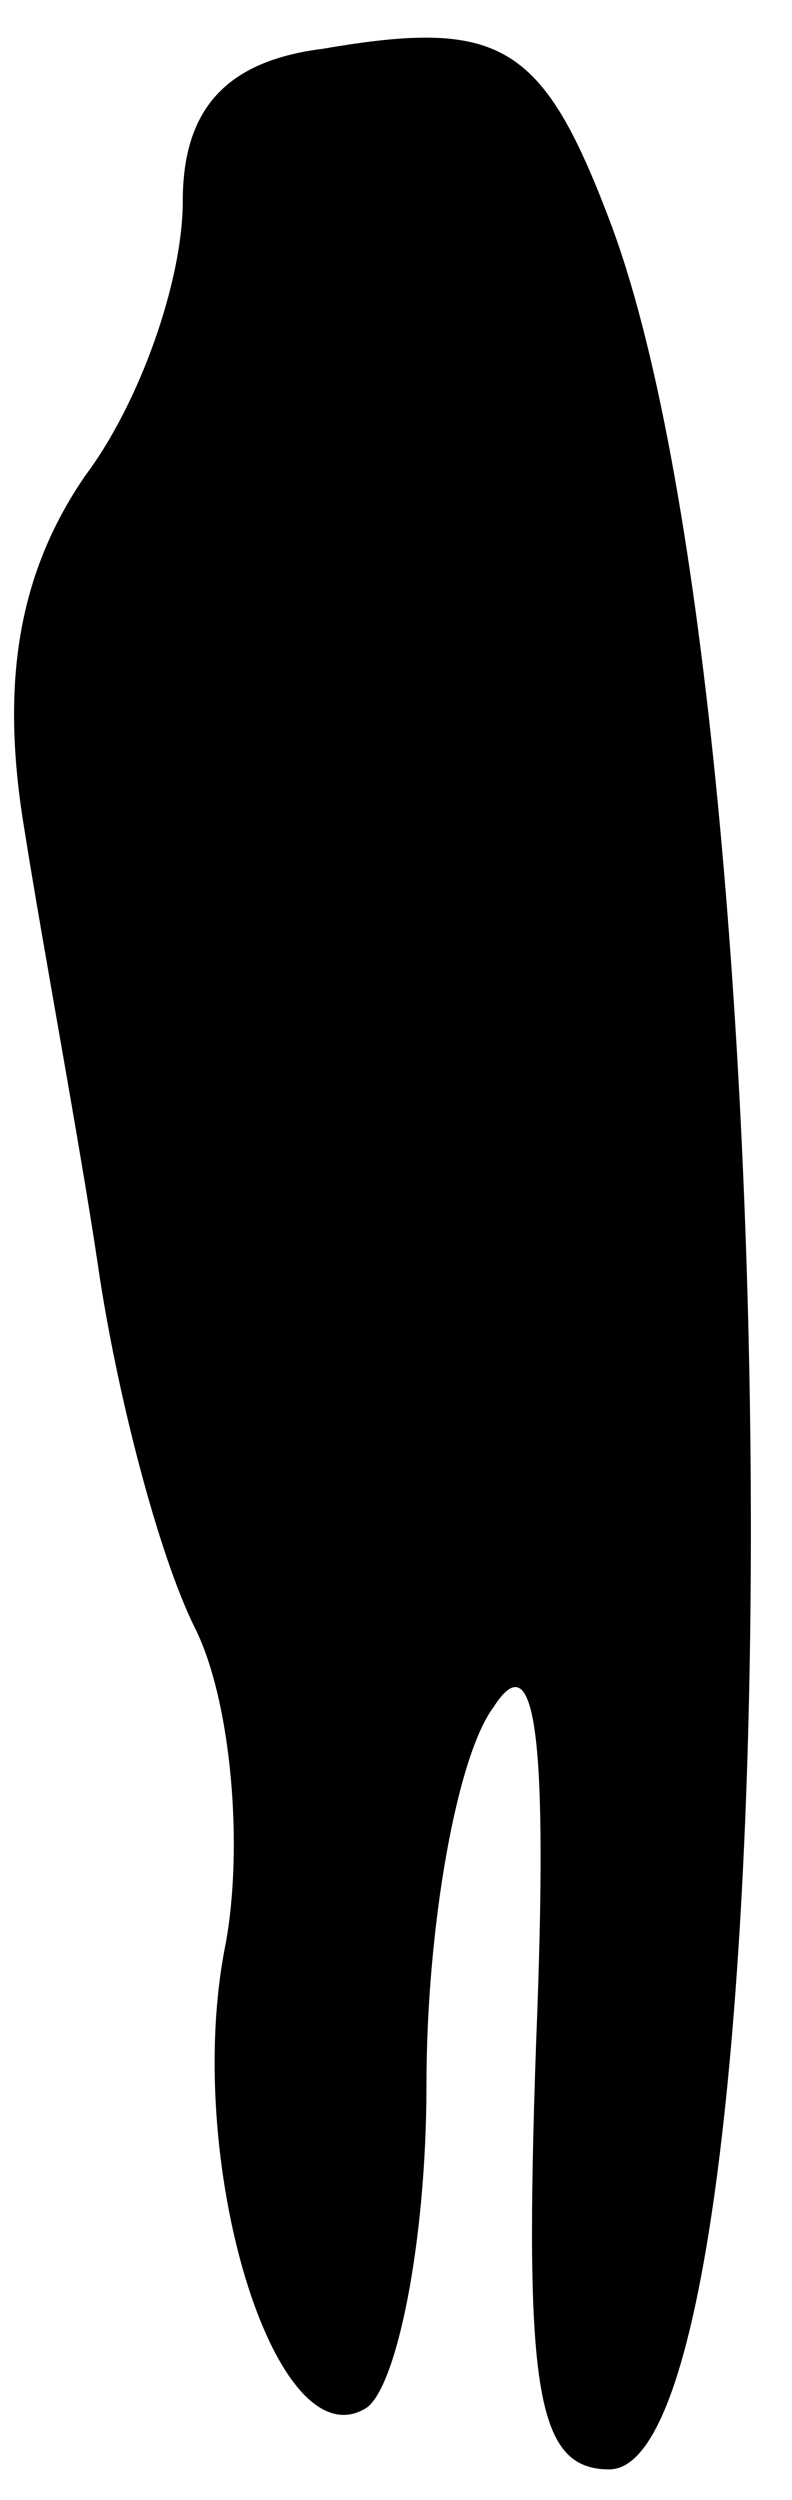 <?xml version="1.0" standalone="no"?>
<!DOCTYPE svg PUBLIC "-//W3C//DTD SVG 20010904//EN"
 "http://www.w3.org/TR/2001/REC-SVG-20010904/DTD/svg10.dtd">
<svg version="1.0" xmlns="http://www.w3.org/2000/svg"
 width="13pt" height="41pt" viewBox="0 0 13 41"
 preserveAspectRatio="xMidYMid meet">
<g transform="translate(0,41) scale(0.1,-0.1)"
fill="#000000" stroke="none">
<path fill="#000000" stroke="none" d="M53 402 c-16 -2 -23 -10 -23 -25 0 -13
-7 -33 -16 -45 -11 -16 -14 -34 -10 -58 3 -19 9 -51 12 -71 3 -21 10 -48 16
-60 6 -12 8 -36 5 -52 -7 -35 8 -85 23 -76 5 3 10 27 10 53 0 26 5 54 11 62 7
11 9 -5 7 -55 -2 -57 0 -70 12 -70 31 0 31 288 0 369 -11 29 -18 33 -47 28z"/>
</g>
</svg>
